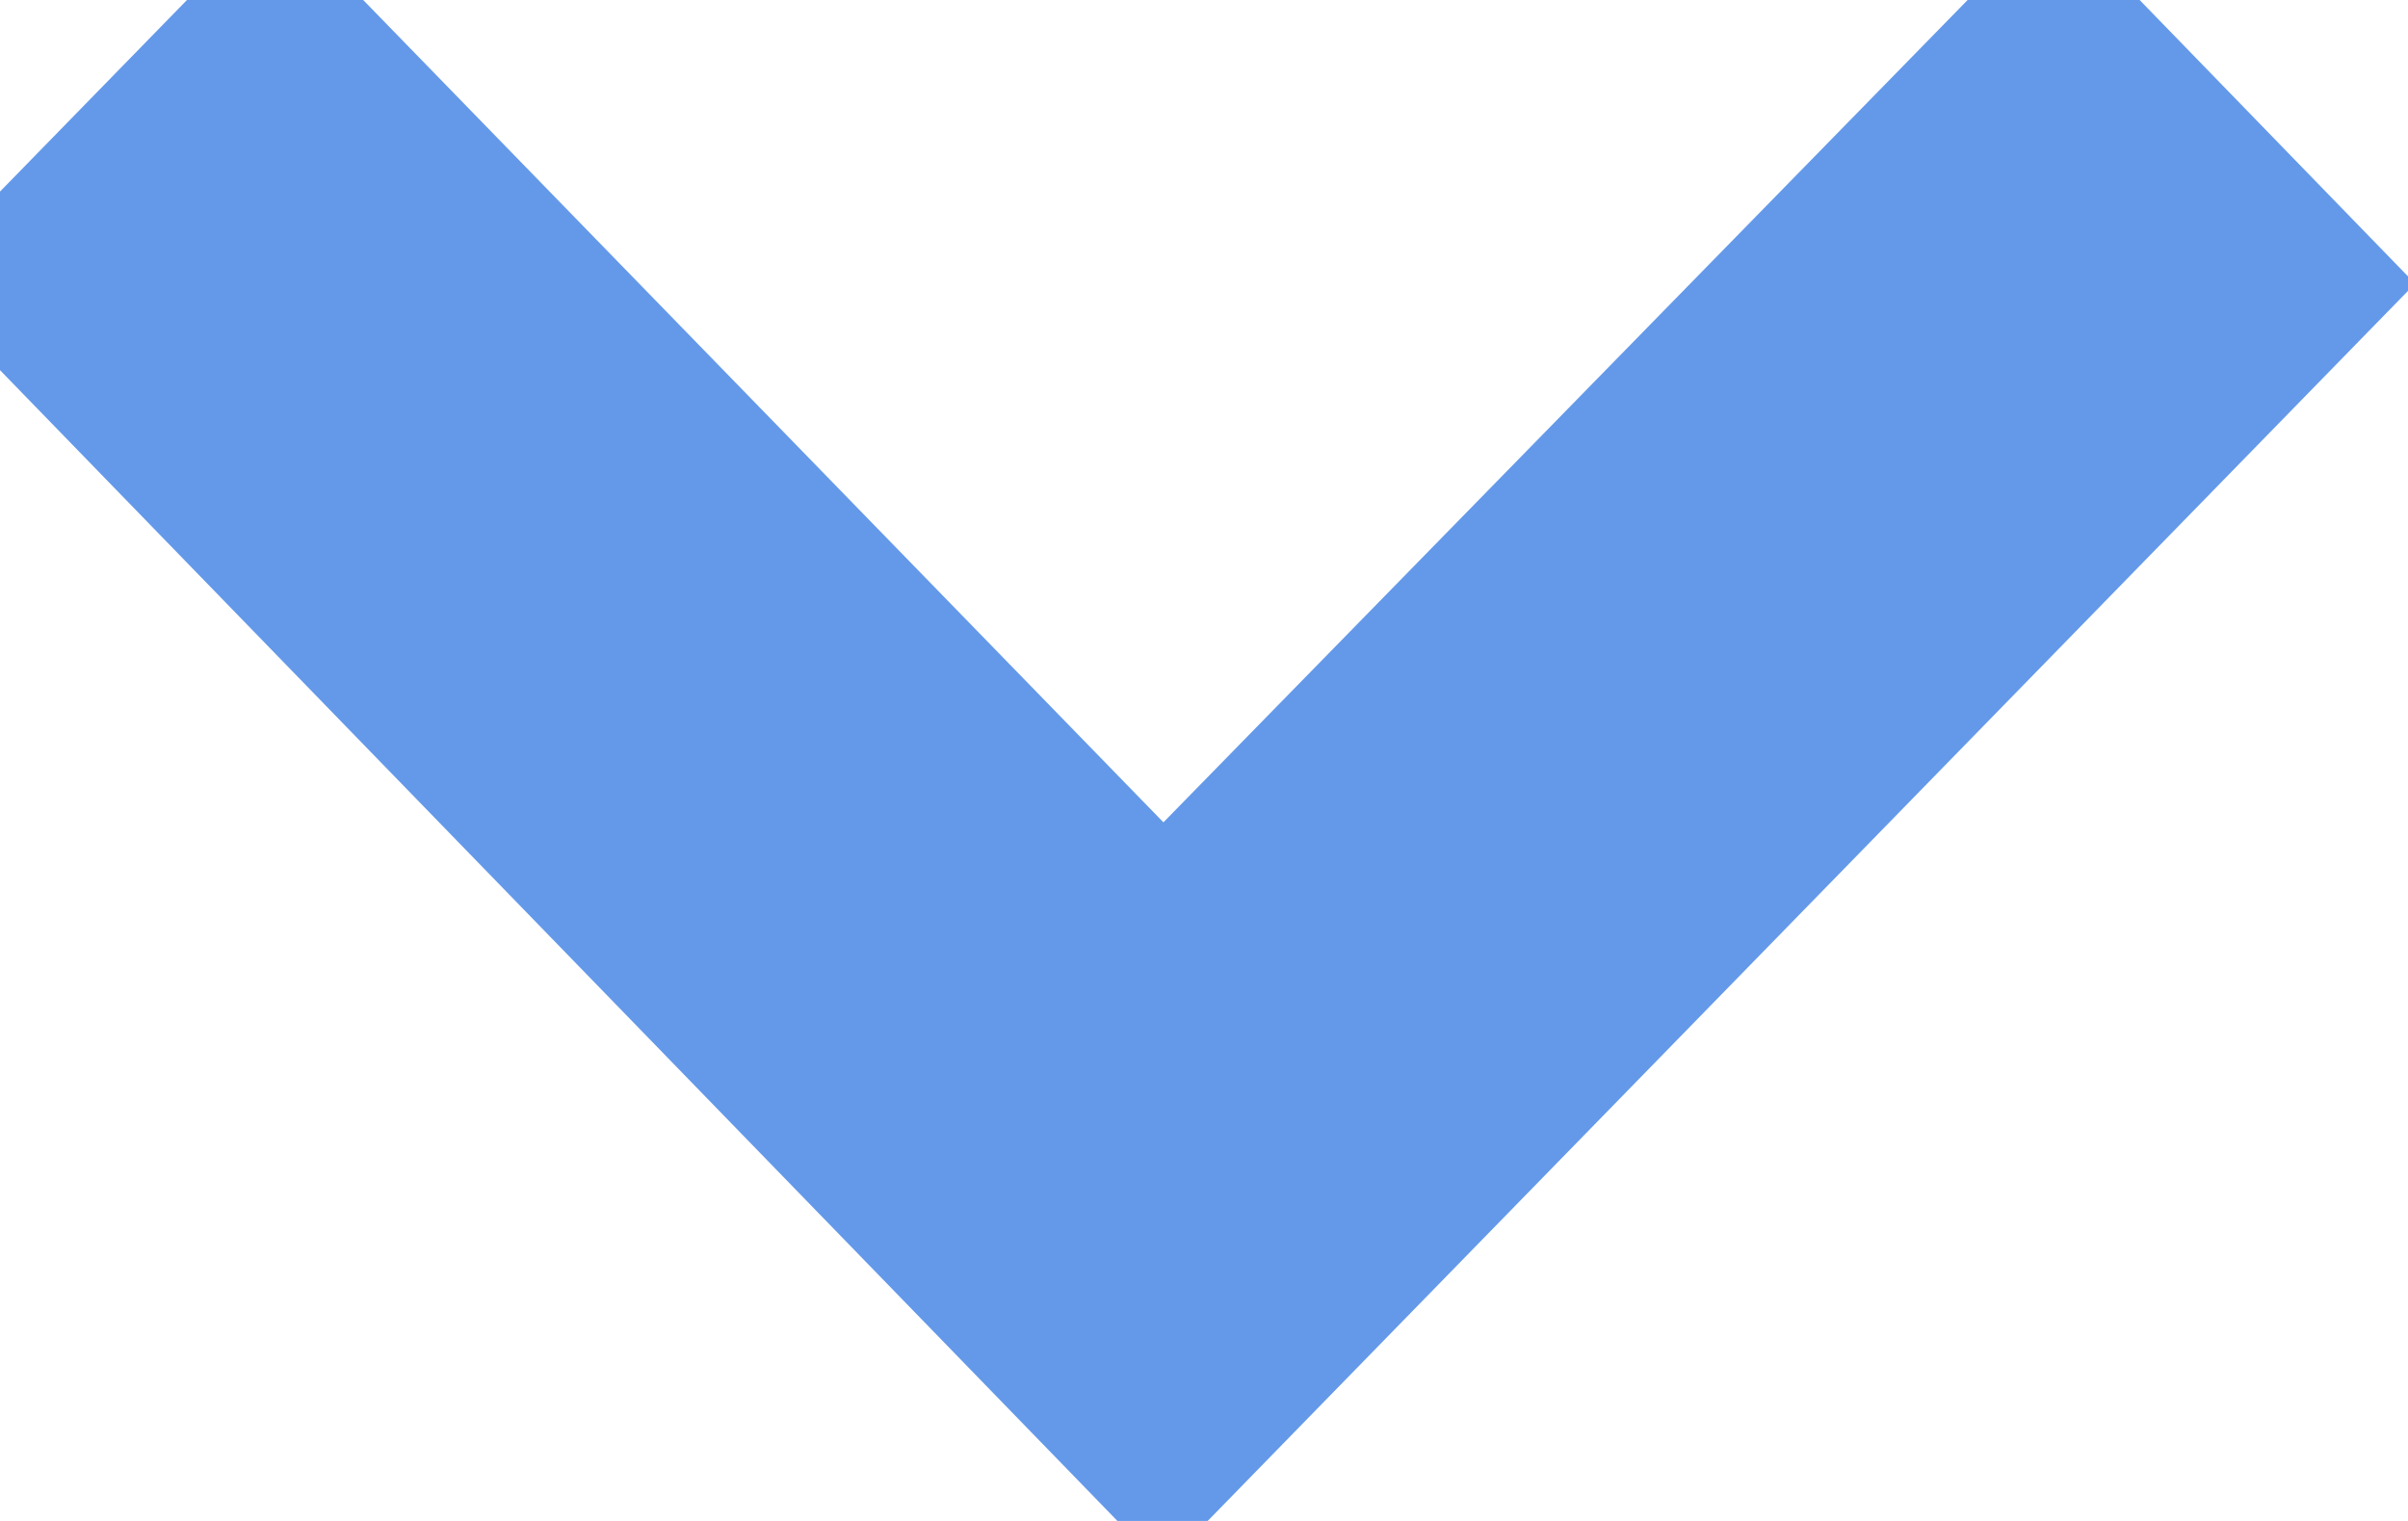 <svg width="19" height="12" viewBox="0 0 19 12" fill="none" xmlns="http://www.w3.org/2000/svg">
<path d="M16.205 0.02L9.179 7.204L2.171 0.003L0.012 2.215L9.173 11.649L18.358 2.237L16.205 0.02Z" fill="#6499E9"/>
<path d="M16.205 0.02L9.179 7.204L2.171 0.003L0.012 2.215L9.173 11.649L18.358 2.237L16.205 0.02Z" stroke="#6499E9"/>
</svg>
